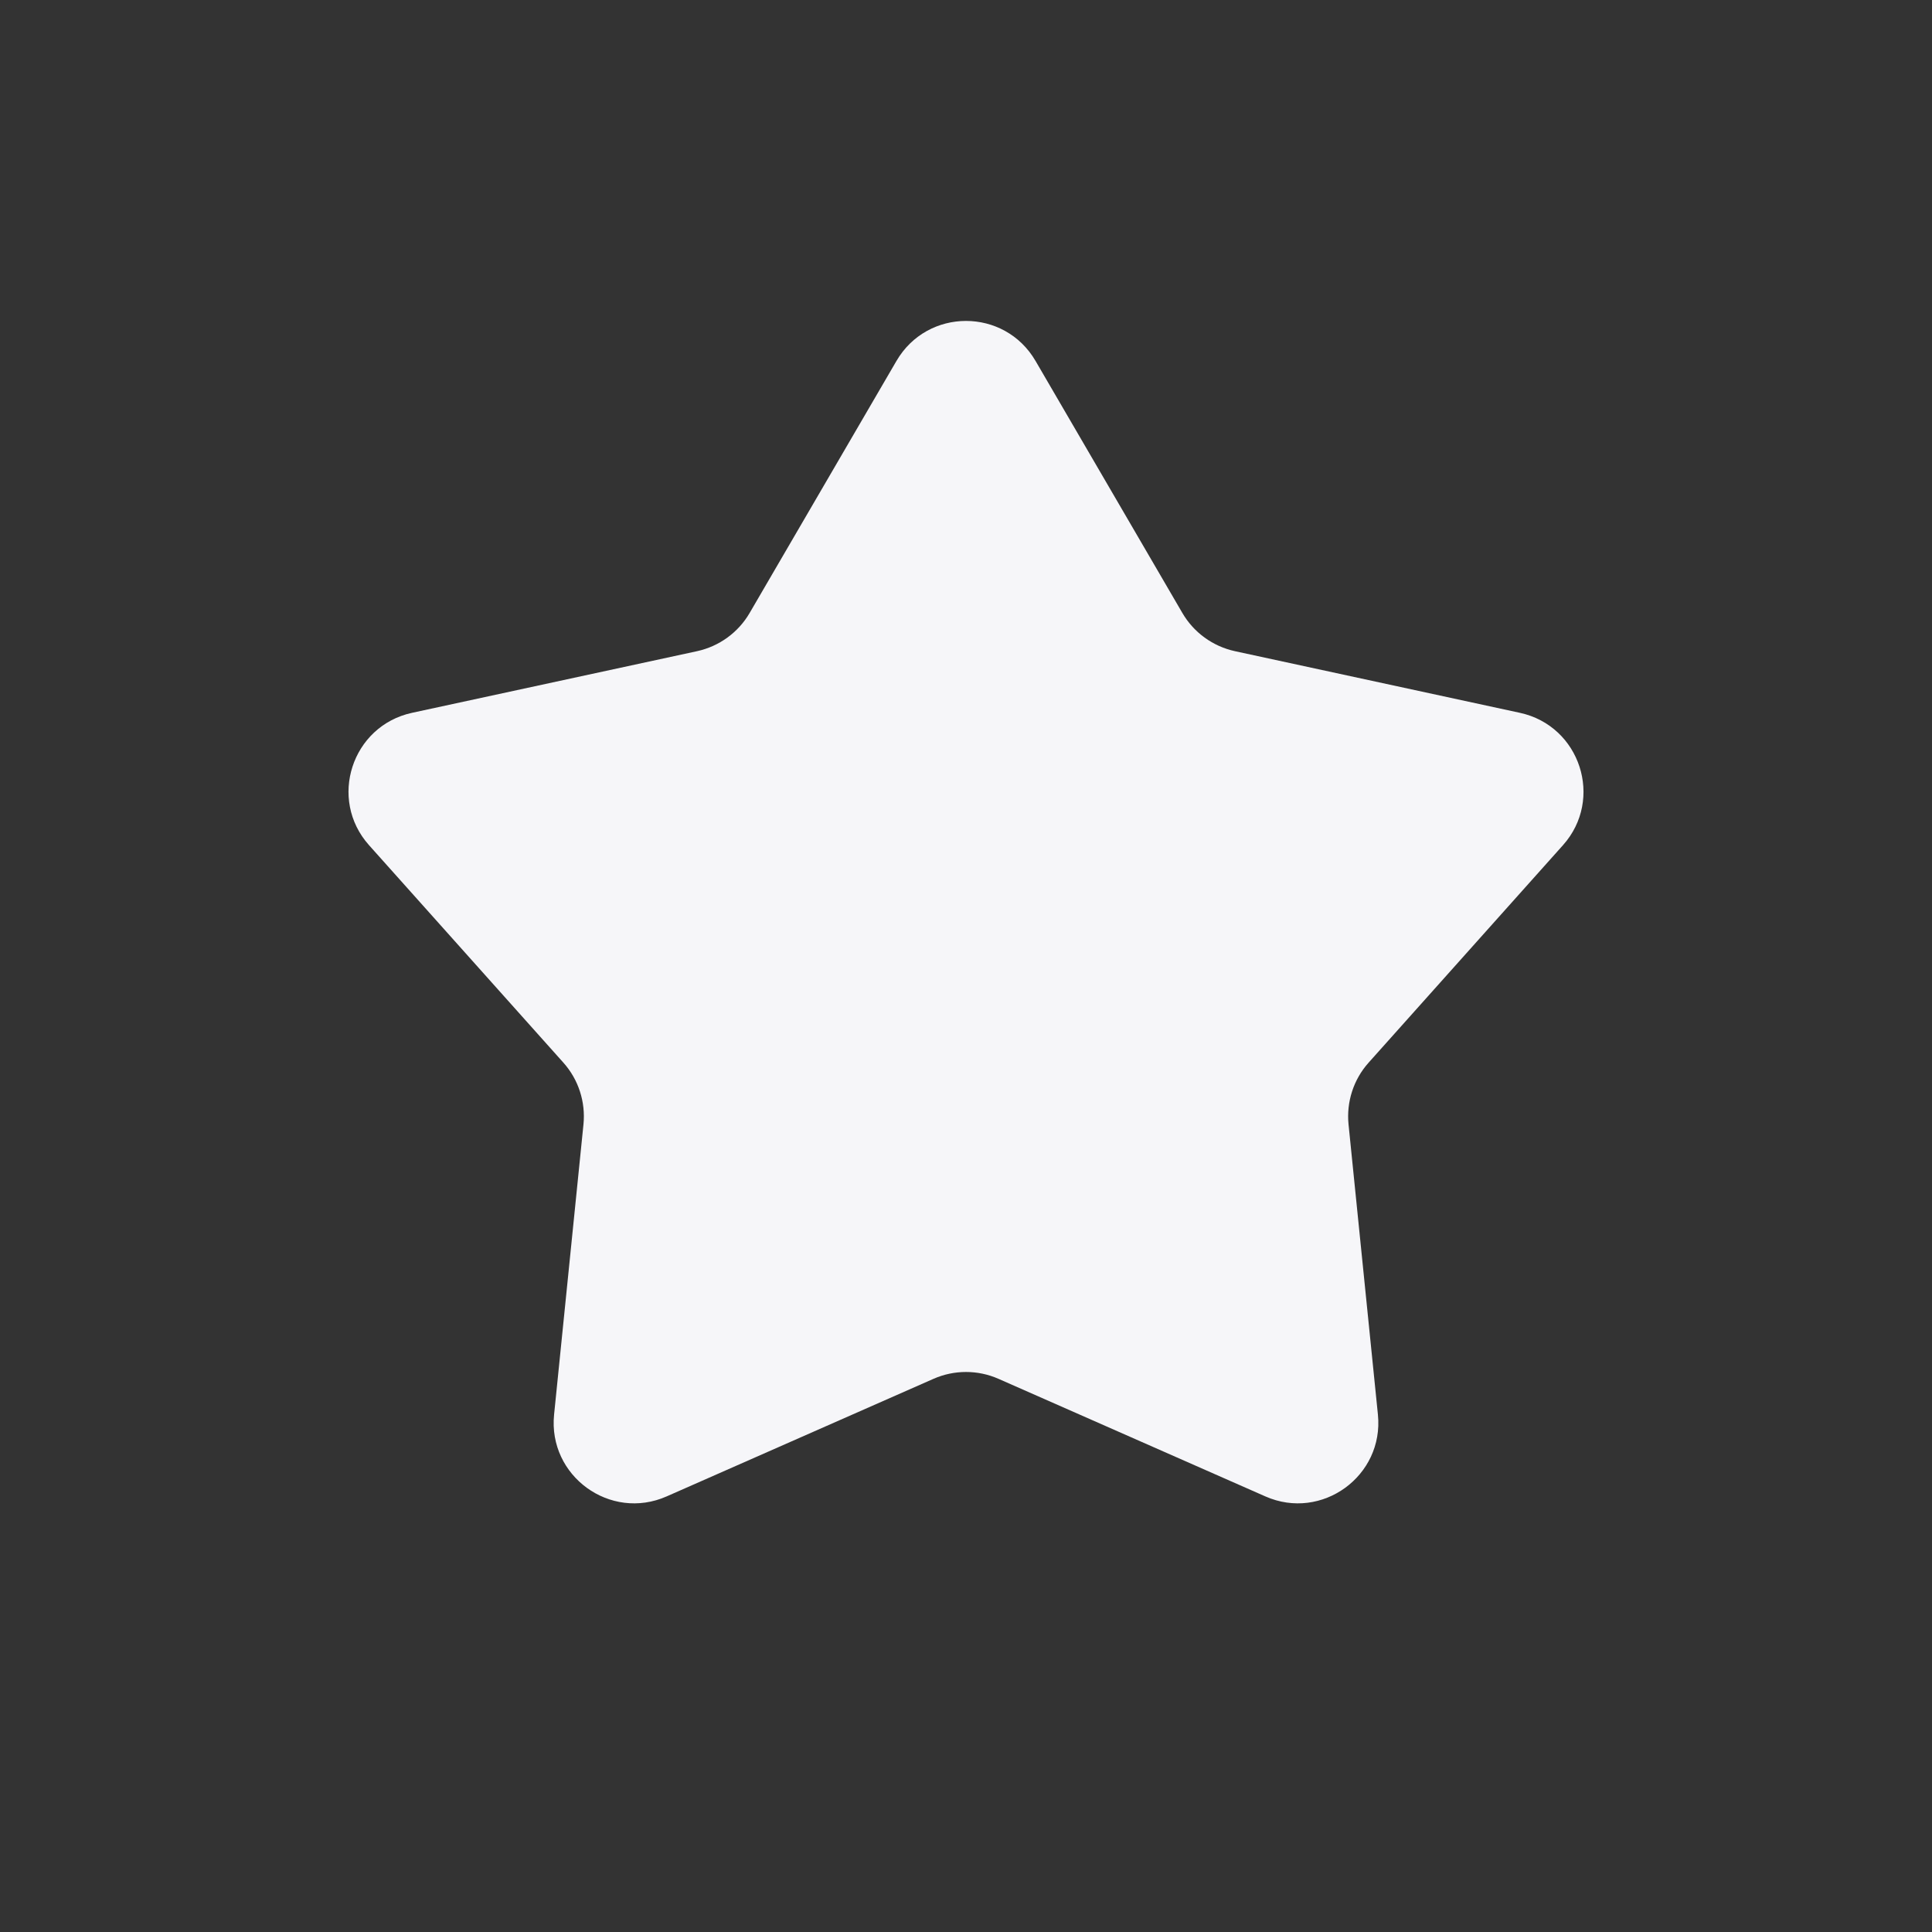<svg width="24" height="24" viewBox="0 0 24 24" fill="none" xmlns="http://www.w3.org/2000/svg">
<rect x="0" y="0" width="24" height="24" fill="#333333" stroke="none"/>
<path d="M11.136 4.484C11.522 3.821 12.478 3.821 12.864 4.484L14.688 7.615C14.829 7.857 15.066 8.029 15.34 8.089L18.881 8.855C19.631 9.018 19.926 9.928 19.416 10.499L17.001 13.201C16.814 13.41 16.724 13.689 16.752 13.968L17.117 17.573C17.194 18.335 16.42 18.898 15.719 18.589L12.403 17.128C12.146 17.015 11.854 17.015 11.597 17.128L8.281 18.589C7.58 18.898 6.806 18.335 6.883 17.573L7.248 13.968C7.276 13.689 7.186 13.41 6.999 13.201L4.584 10.499C4.074 9.928 4.369 9.018 5.118 8.855L8.66 8.089C8.934 8.029 9.171 7.857 9.312 7.615L11.136 4.484Z" fill="#F6F6F9"/>
</svg>
